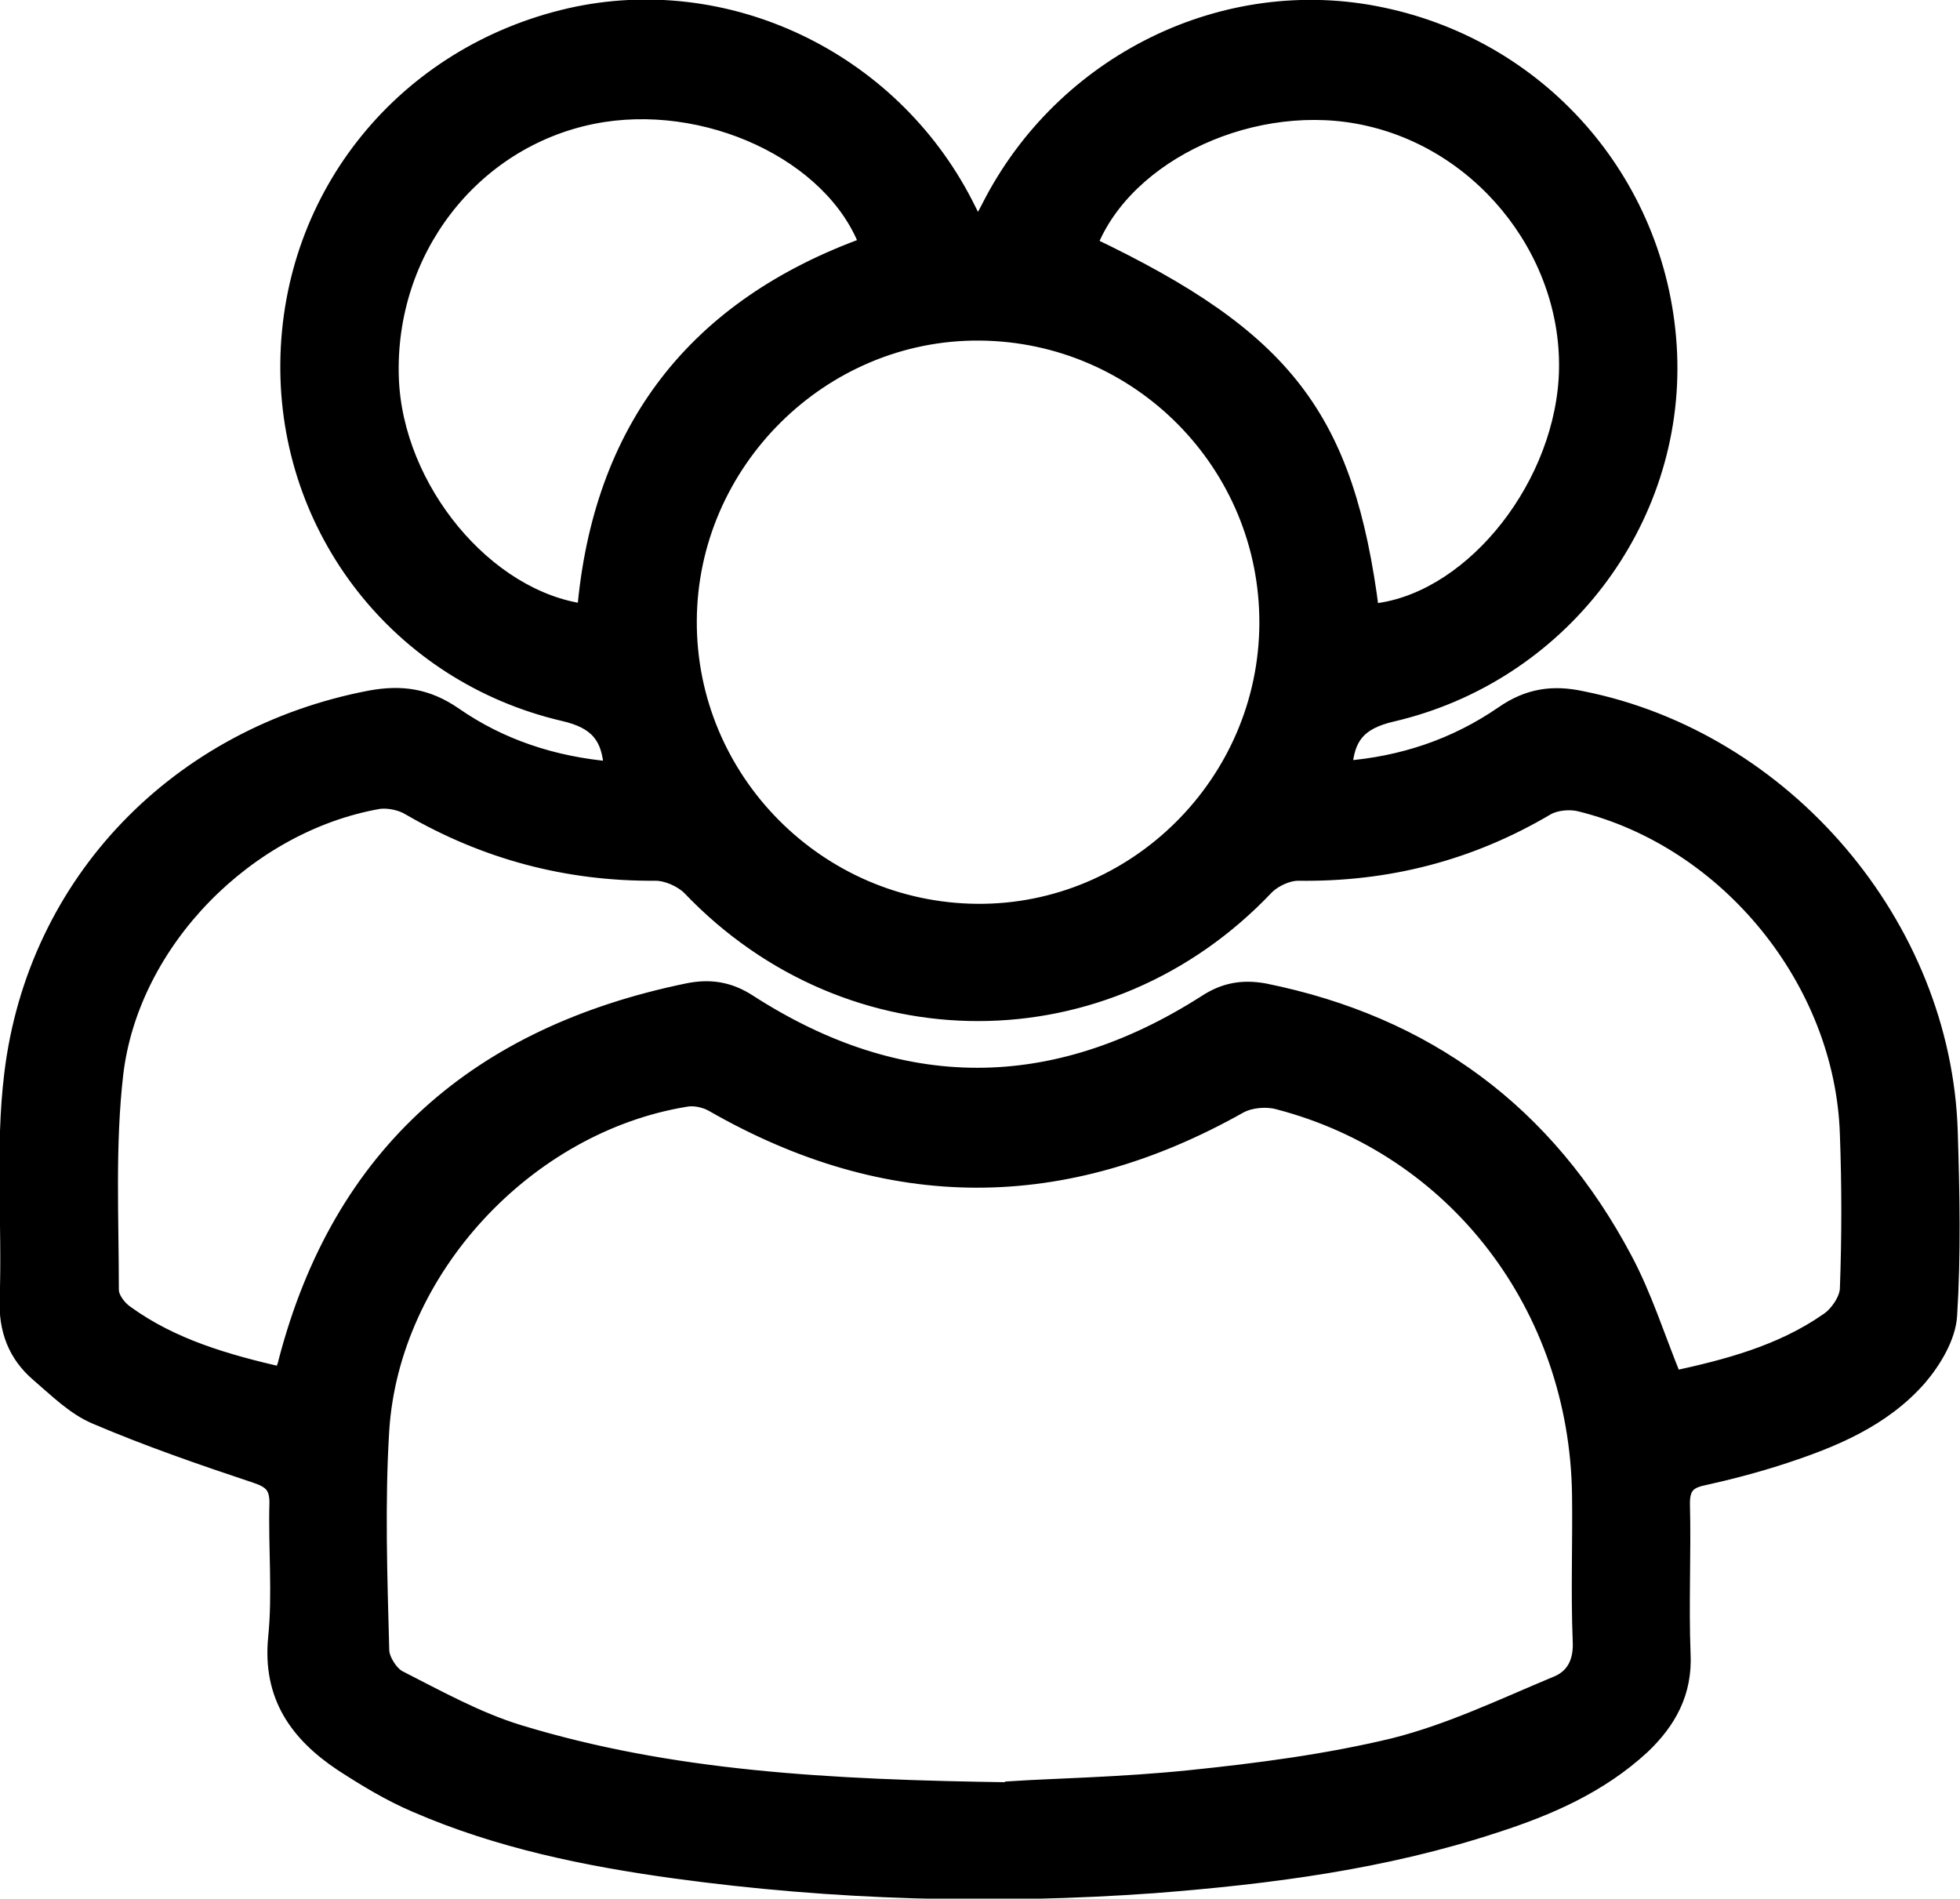 <?xml version="1.0" encoding="UTF-8"?><svg id="Capa_2" xmlns="http://www.w3.org/2000/svg" viewBox="0 0 30.59 29.63"><defs><style>.cls-1{stroke:#000;stroke-miterlimit:10;stroke-width:.25px;}</style></defs><g id="Camada_1"><path class="cls-1" d="M9.55,12c-.03-.51-.23-.75-.75-.87-2.57-.6-4.33-2.87-4.3-5.47,.03-2.62,1.82-4.82,4.4-5.41,2.43-.55,4.99,.66,6.16,2.93,.06,.12,.12,.24,.2,.39,.07-.13,.13-.23,.18-.33C16.59,.97,19.12-.28,21.57,.24c2.53,.53,4.37,2.69,4.48,5.28,.11,2.62-1.7,5.01-4.33,5.62-.51,.12-.71,.35-.74,.86,.91-.07,1.74-.35,2.48-.86,.39-.27,.77-.33,1.23-.23,3.16,.63,5.64,3.53,5.74,6.75,.03,.96,.05,1.92-.01,2.87-.02,.33-.24,.7-.47,.97-.57,.65-1.35,.97-2.15,1.23-.4,.13-.82,.24-1.23,.33-.23,.05-.32,.15-.32,.4,.02,.78-.02,1.57,.01,2.35,.03,.6-.22,1.05-.63,1.44-.66,.61-1.46,.96-2.3,1.23-1.73,.57-3.52,.8-5.32,.94-2.5,.18-5,.11-7.48-.23-1.38-.19-2.75-.47-4.04-1.03-.4-.17-.78-.4-1.15-.64-.69-.46-1.12-1.05-1.03-1.96,.07-.7,0-1.41,.02-2.11,0-.26-.1-.35-.34-.43-.84-.28-1.68-.57-2.5-.92-.33-.14-.61-.42-.89-.66-.35-.3-.5-.69-.48-1.17,.04-1.17-.07-2.35,.07-3.5,.36-3.01,2.6-5.3,5.59-5.87,.49-.09,.89-.03,1.31,.26,.72,.5,1.54,.77,2.45,.85Zm6.26,15.92c.61-.04,1.69-.06,2.76-.17,1.07-.11,2.14-.25,3.18-.5,.88-.22,1.71-.62,2.55-.97,.27-.11,.39-.35,.37-.68-.03-.76,0-1.52-.01-2.27-.04-2.94-1.94-5.42-4.71-6.14-.18-.05-.43-.03-.6,.06-2.75,1.55-5.48,1.55-8.22-.02-.12-.07-.3-.11-.44-.08-2.48,.41-4.58,2.67-4.74,5.17-.07,1.14-.03,2.29,0,3.43,0,.15,.14,.37,.27,.44,.61,.31,1.22,.65,1.87,.85,2.36,.72,4.8,.86,7.72,.9Zm10.31-6.4c.83-.18,1.68-.4,2.41-.91,.15-.1,.3-.32,.31-.49,.03-.81,.03-1.62,0-2.43-.08-2.38-1.87-4.58-4.18-5.15-.16-.04-.38-.02-.52,.06-1.2,.71-2.49,1.04-3.88,1.02-.17,0-.38,.1-.5,.22-2.48,2.62-6.49,2.63-8.99,.01-.13-.13-.36-.23-.54-.23-1.38,.01-2.65-.33-3.84-1.02-.13-.08-.33-.12-.48-.1-2.05,.36-3.86,2.18-4.11,4.25-.13,1.12-.07,2.25-.07,3.38,0,.13,.12,.29,.24,.37,.72,.52,1.56,.76,2.43,.96,.03-.09,.06-.15,.07-.21,.85-3.26,3.01-5.11,6.26-5.78,.34-.07,.64-.03,.95,.17,2.37,1.53,4.76,1.53,7.14,.01,.29-.19,.57-.24,.91-.18,2.53,.51,4.41,1.9,5.62,4.18,.31,.58,.51,1.22,.77,1.86Zm-6.34-11.79c.01-2.49-2-4.52-4.49-4.54-2.47-.02-4.53,2.02-4.54,4.5-.01,2.48,2.01,4.52,4.5,4.54,2.47,.02,4.52-2.01,4.53-4.5Zm1.61-.18c1.5-.12,2.94-1.84,3.06-3.62,.12-1.88-1.23-3.67-3.1-4.09-1.75-.4-3.78,.53-4.35,1.98,3.06,1.46,4.01,2.69,4.4,5.73Zm-12.26,.01c.24-2.86,1.72-4.77,4.41-5.74-.54-1.44-2.54-2.36-4.29-2.01-1.89,.38-3.22,2.11-3.15,4.09,.06,1.73,1.48,3.45,3.03,3.65Z"/></g></svg>
